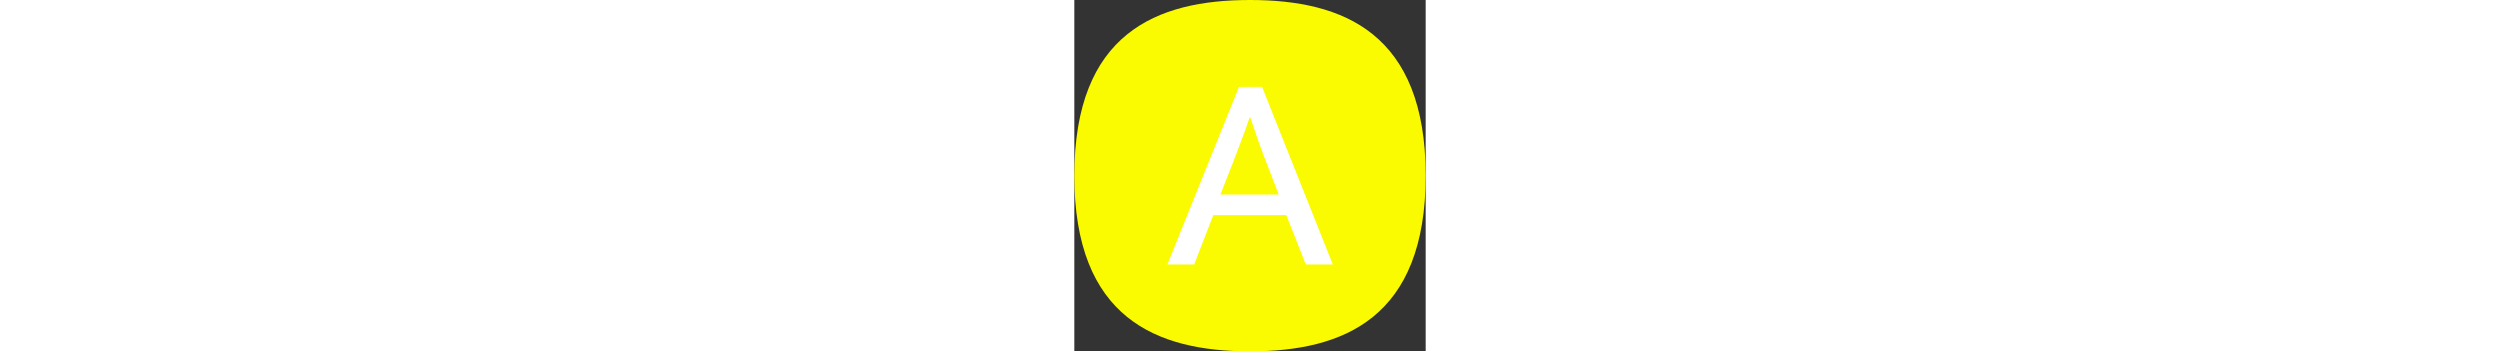 <svg height="104" viewBox="0 0 740 740" fill="none" xmlns="http://www.w3.org/2000/svg">
<rect x="0" y="0" width="740" height="740" fill="#333333" stroke="none"/>
<path d="M0 370C0 70 173 0 370 0C567 0 740 70 740 370C740 670 567 740 370 740C173 740 0 670 0 370Z" fill="#FAFA00"/>
<path d="M346.787 183H395.467L544.473 557H487.483L446.521 453.111H292.765L252.397 557H196L346.787 183ZM307.606 409.775H430.492L405.559 345.067C398.831 328.049 392.696 311.624 387.156 295.794C381.615 279.963 376.074 263.737 370.533 247.114H369.346C363.805 263.737 358.067 279.765 352.13 295.2C346.194 310.635 339.861 327.257 333.133 345.067L307.606 409.775Z" fill="white"/>
</svg>
